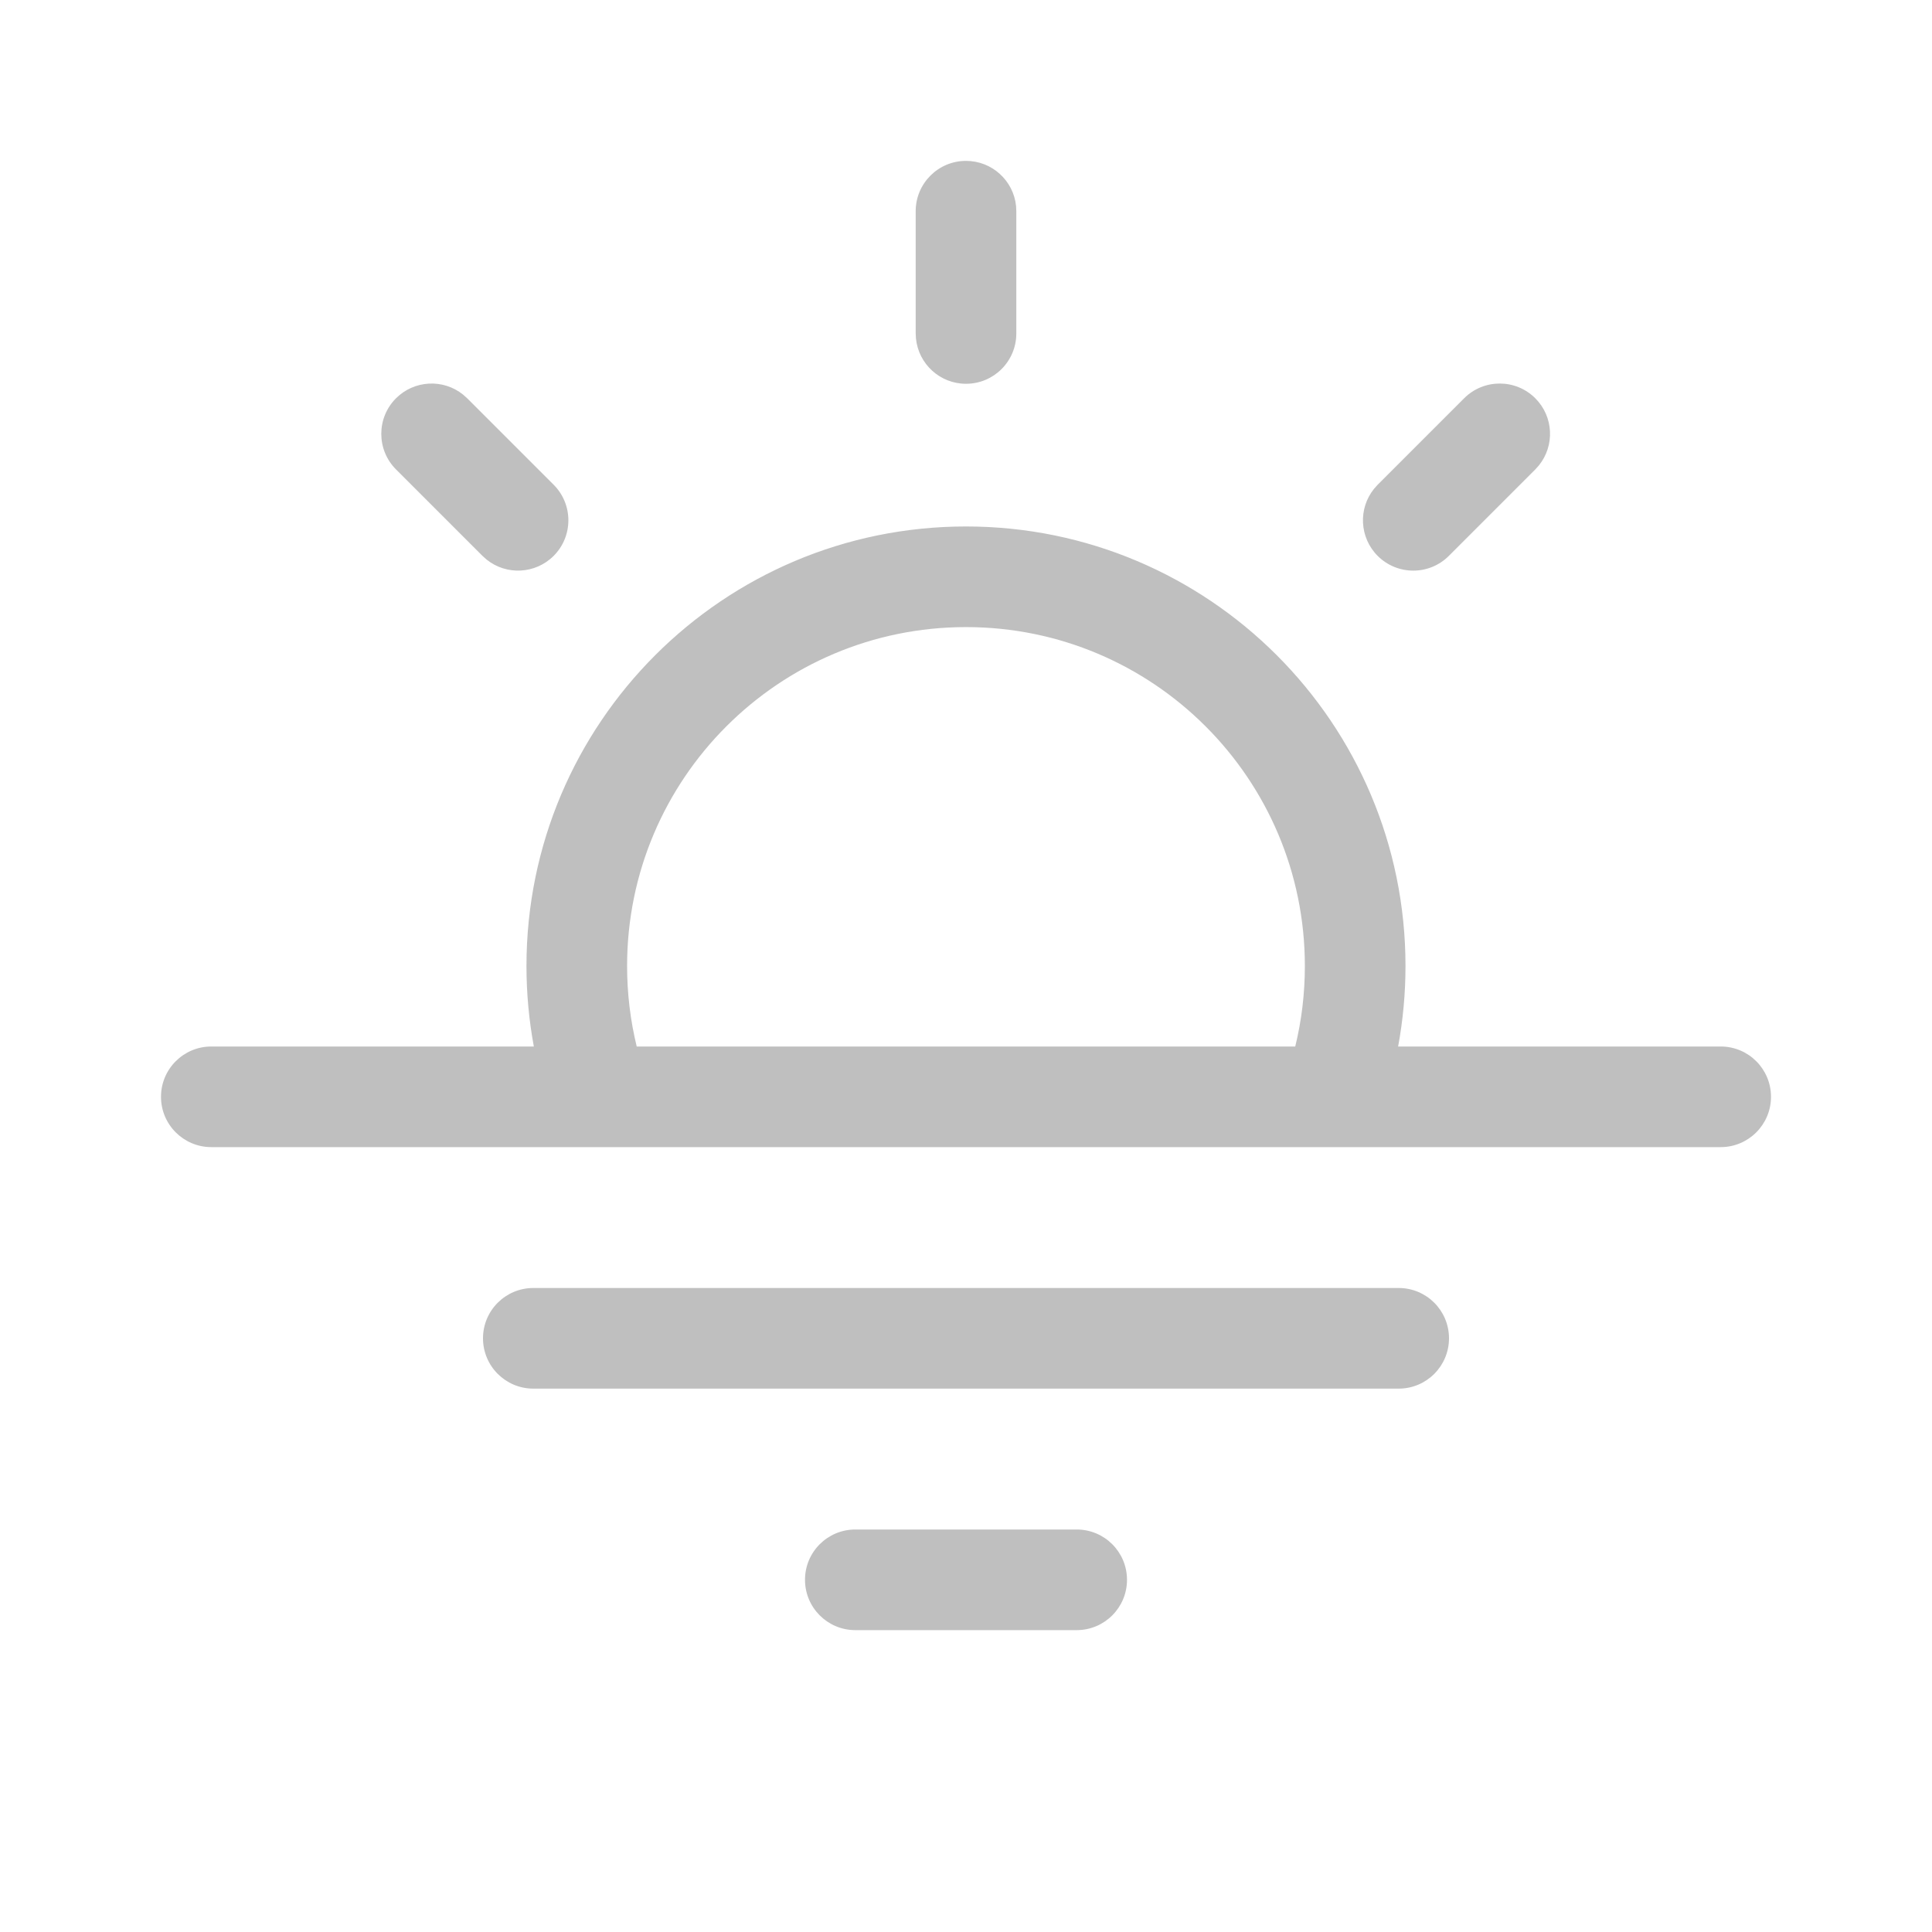 <svg width="512" height="512" viewBox="0 0 48 48" fill="none" xmlns="http://www.w3.org/2000/svg"><path d="M24 13.08C30.03 13.08 34.919 17.969 34.919 24C34.919 24.683 34.856 25.351 34.736 26H42.75C43.44 26 44 26.559 44 27.25C44 27.94 43.44 28.5 42.75 28.5H5.25C4.56 28.5 4 27.94 4 27.25C4 26.559 4.56 26 5.25 26H13.263C13.143 25.351 13.08 24.683 13.08 24C13.08 17.969 17.969 13.08 24 13.08ZM15.819 26H32.18C32.337 25.359 32.419 24.689 32.419 24C32.419 19.35 28.65 15.58 24 15.58C19.35 15.58 15.58 19.35 15.58 24C15.58 24.689 15.663 25.359 15.819 26ZM11.505 9.804L11.607 9.895L13.755 12.043C14.243 12.531 14.243 13.323 13.755 13.811C13.299 14.266 12.579 14.297 12.089 13.902L11.987 13.811L9.839 11.663C9.351 11.175 9.351 10.383 9.839 9.895C10.295 9.44 11.015 9.409 11.505 9.804ZM38.144 9.895C38.6 10.351 38.63 11.071 38.235 11.561L38.144 11.663L35.996 13.811C35.508 14.299 34.717 14.299 34.228 13.811C33.773 13.355 33.742 12.635 34.137 12.145L34.228 12.043L36.376 9.895C36.864 9.407 37.656 9.407 38.144 9.895ZM24 3.997C24.648 3.997 25.18 4.489 25.244 5.119L25.25 5.247V8.285C25.25 8.975 24.691 9.535 24 9.535C23.353 9.535 22.821 9.043 22.757 8.412L22.75 8.285V5.247C22.75 4.557 23.31 3.997 24 3.997ZM21.25 38C20.56 38 20 38.559 20 39.25C20 39.94 20.56 40.5 21.25 40.5H26.75C27.44 40.5 28 39.94 28 39.25C28 38.559 27.44 38 26.75 38H21.25ZM12 33.25C12 32.559 12.56 32 13.25 32H34.75C35.44 32 36 32.559 36 33.25C36 33.94 35.44 34.5 34.75 34.5H13.25C12.56 34.5 12 33.94 12 33.25Z" fill="#bfbfbf"/></svg>